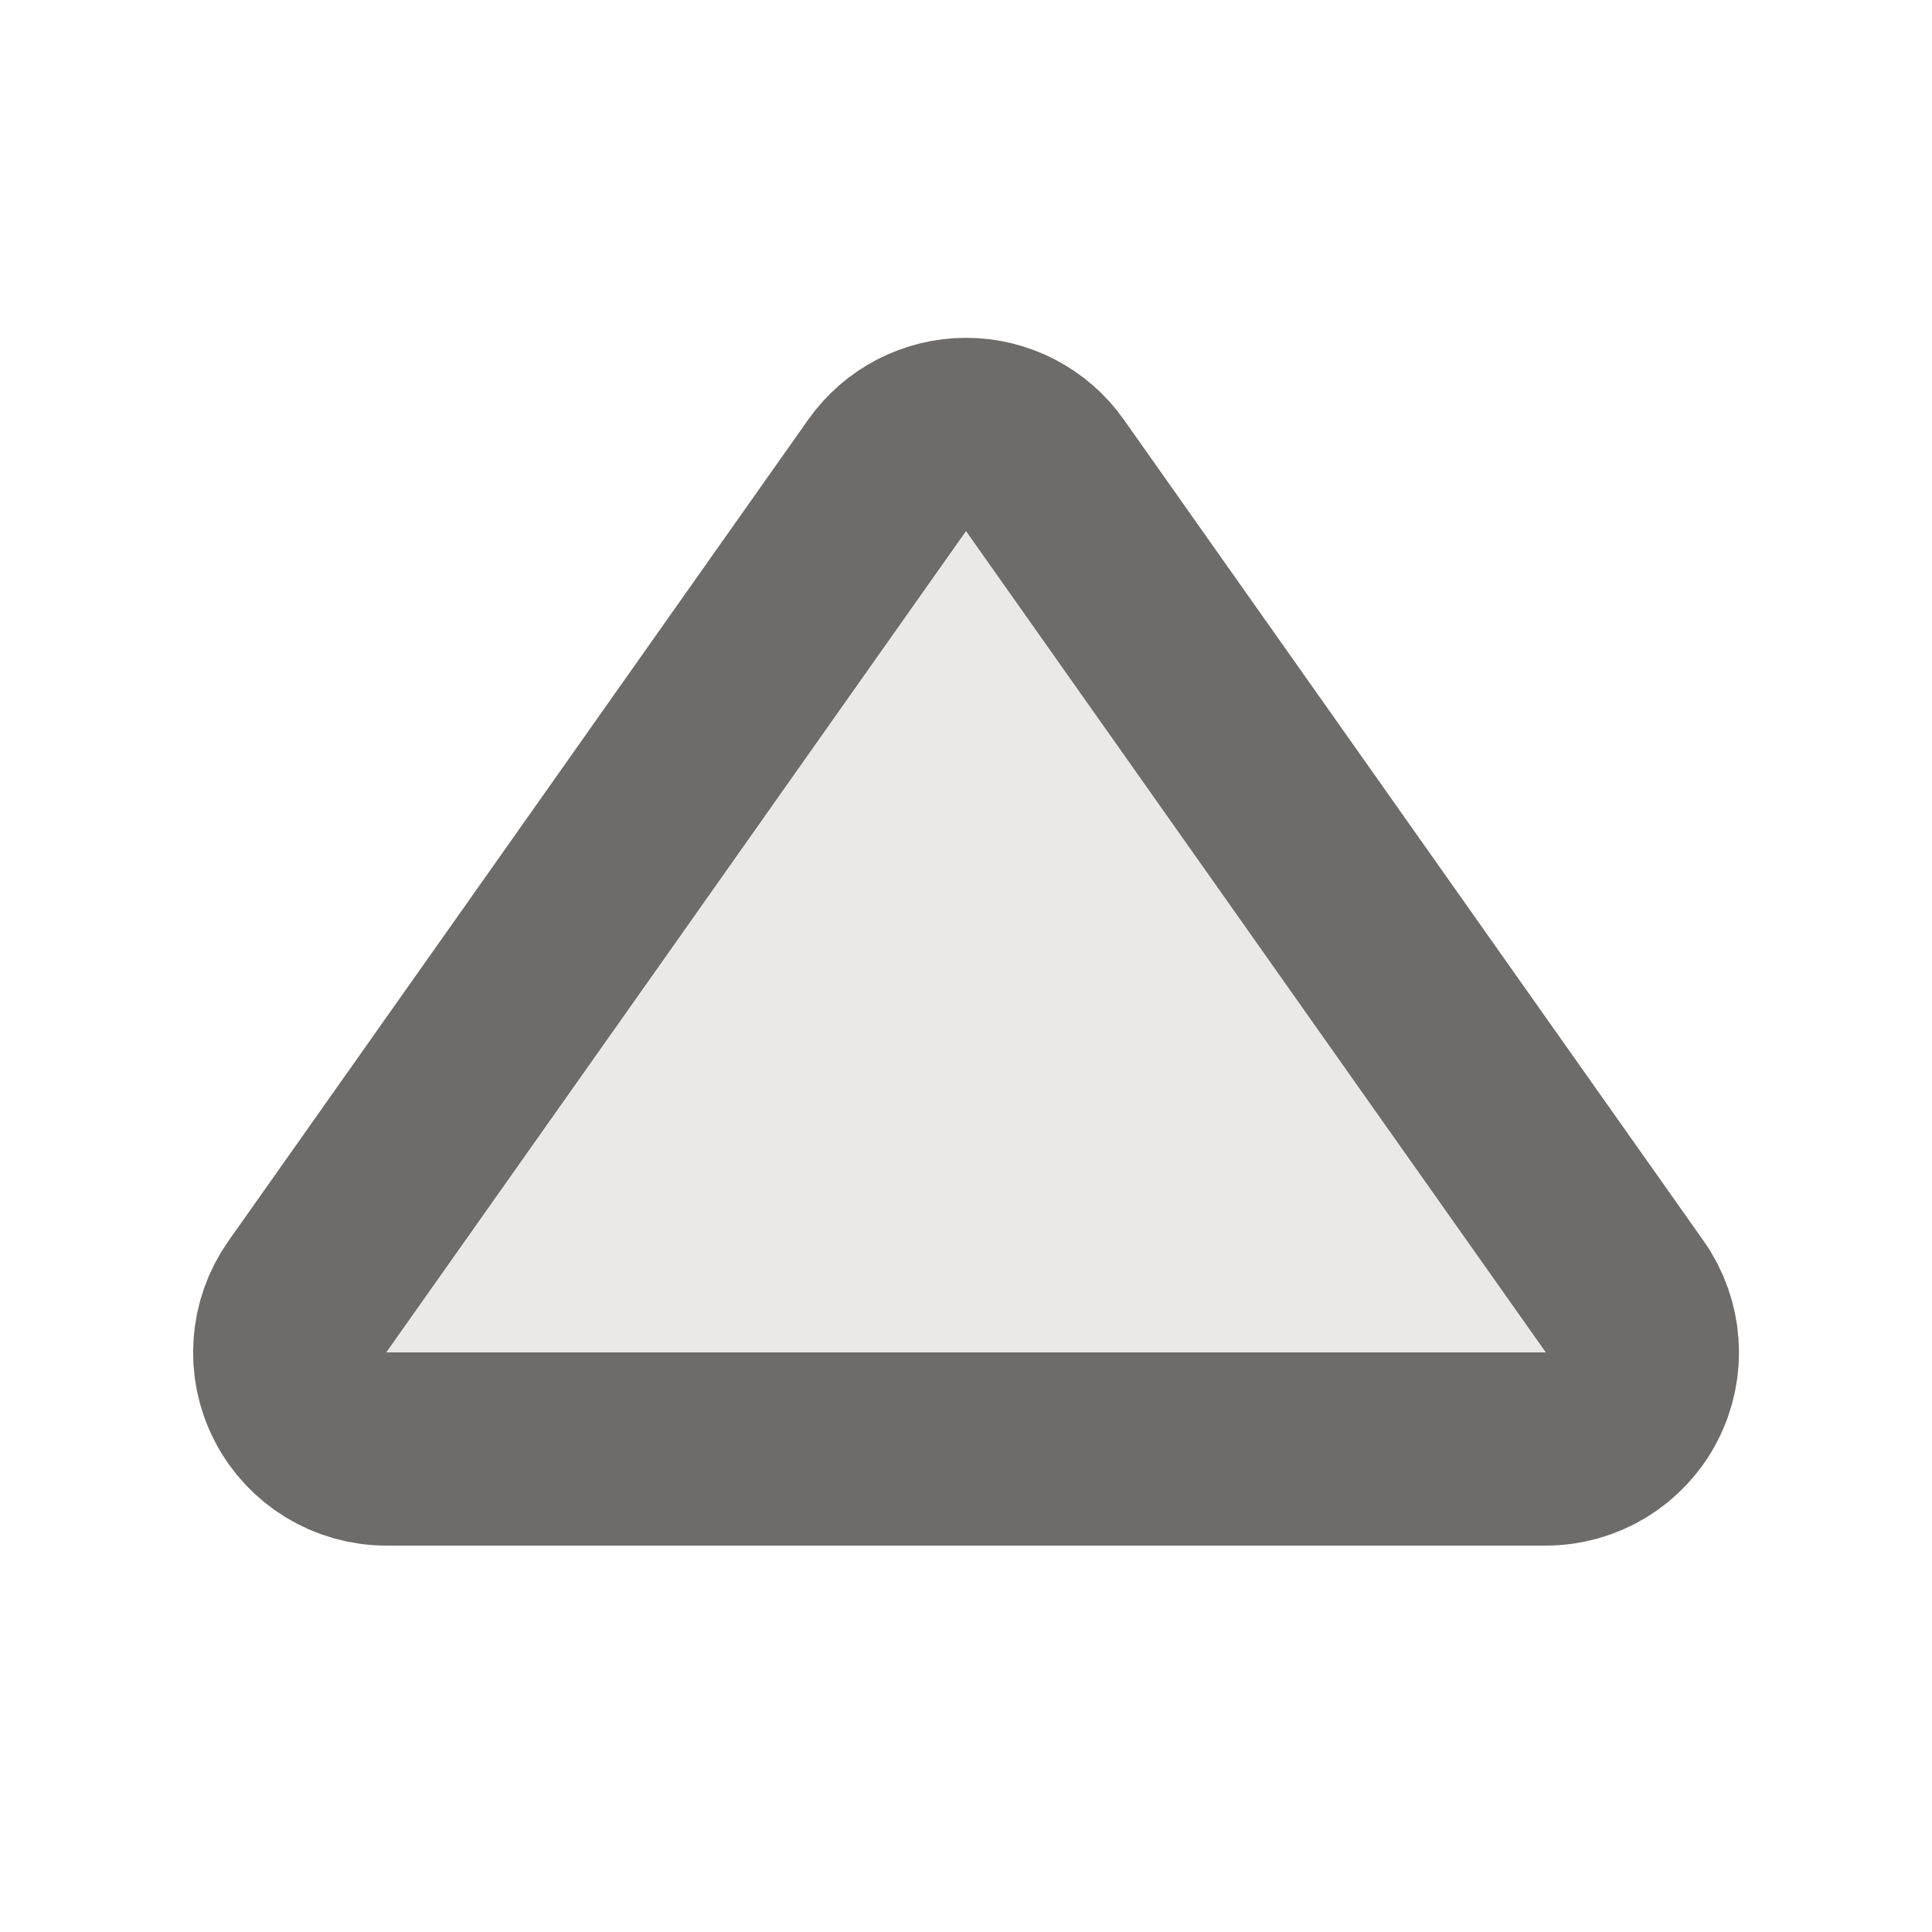 <svg width="20" height="20" viewBox="0 0 20 20" fill="none" xmlns="http://www.w3.org/2000/svg">
<path d="M10 5.497C7.999 8.331 6 11.166 3.999 14H16.002C14.001 11.166 12.001 8.331 10 5.497Z" fill="#EAE9E6"/>
<path d="M10.817 4.921C10.63 4.655 10.325 4.497 10.001 4.497C9.676 4.497 9.371 4.655 9.184 4.92C8.152 6.381 7.119 7.846 6.086 9.31C5.117 10.682 4.149 12.054 3.182 13.423C2.967 13.728 2.939 14.128 3.111 14.46C3.283 14.792 3.626 15 3.999 15H16.002C16.376 15 16.718 14.792 16.89 14.46C17.062 14.128 17.034 13.728 16.819 13.423C15.631 11.742 14.445 10.061 13.258 8.379C12.445 7.226 11.631 6.074 10.817 4.921Z" stroke="#454340" stroke-opacity="0.78" stroke-width="2" stroke-linejoin="round"/>
</svg>
